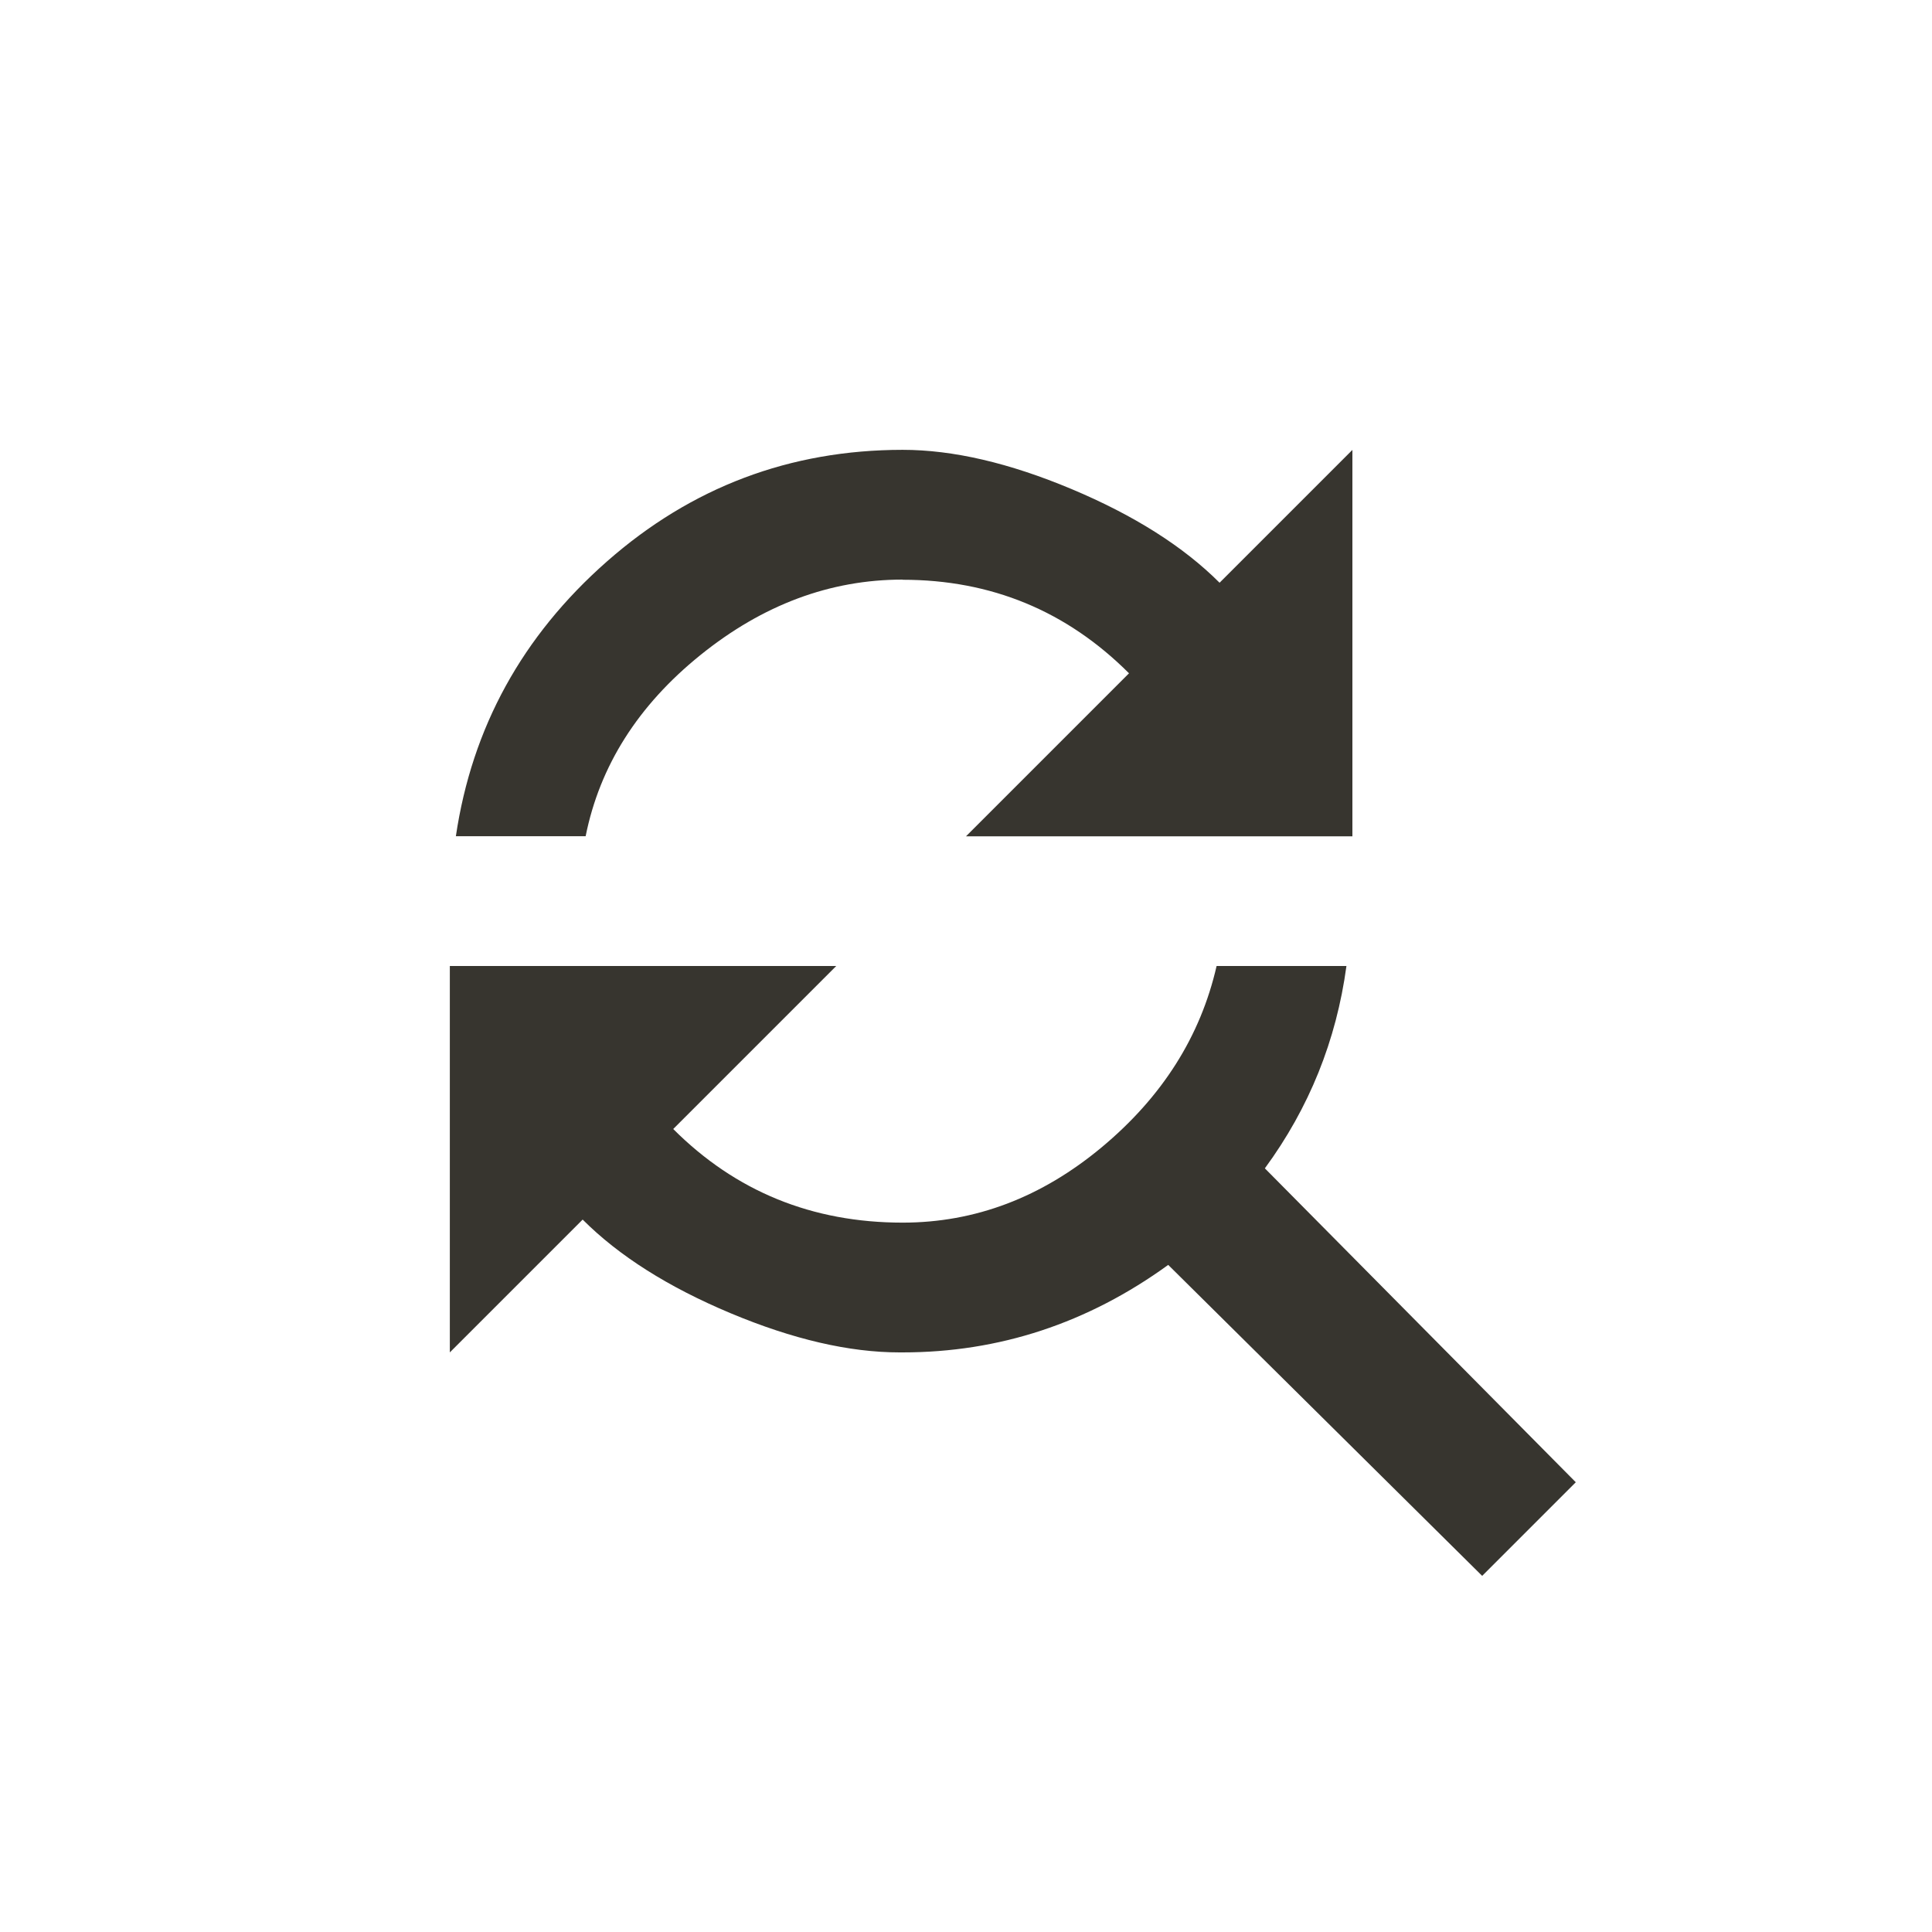 <!-- Generated by IcoMoon.io -->
<svg version="1.1" xmlns="http://www.w3.org/2000/svg" width="24" height="24" viewBox="0 0 24 24">
<title>find_replace</title>
<path fill="#37352f" d="M15.712 14.513l3.863 3.9-1.163 1.163-3.9-3.863q-1.5 1.087-3.3 1.087h-0.037q-0.938 0-2.1-0.487t-1.837-1.163l-1.65 1.65v-4.8h4.8l-2.025 2.025q1.163 1.163 2.85 1.163 1.35 0 2.475-0.938t1.425-2.25h1.613q-0.188 1.388-1.013 2.513zM11.212 7.2q-1.35 0-2.512 0.938t-1.425 2.25h-1.612q0.3-2.025 1.875-3.412t3.675-1.388q0.938 0 2.1 0.488t1.837 1.163l1.65-1.65v4.8h-4.8l2.025-2.025q-1.162-1.162-2.813-1.162z"></path>
</svg>
